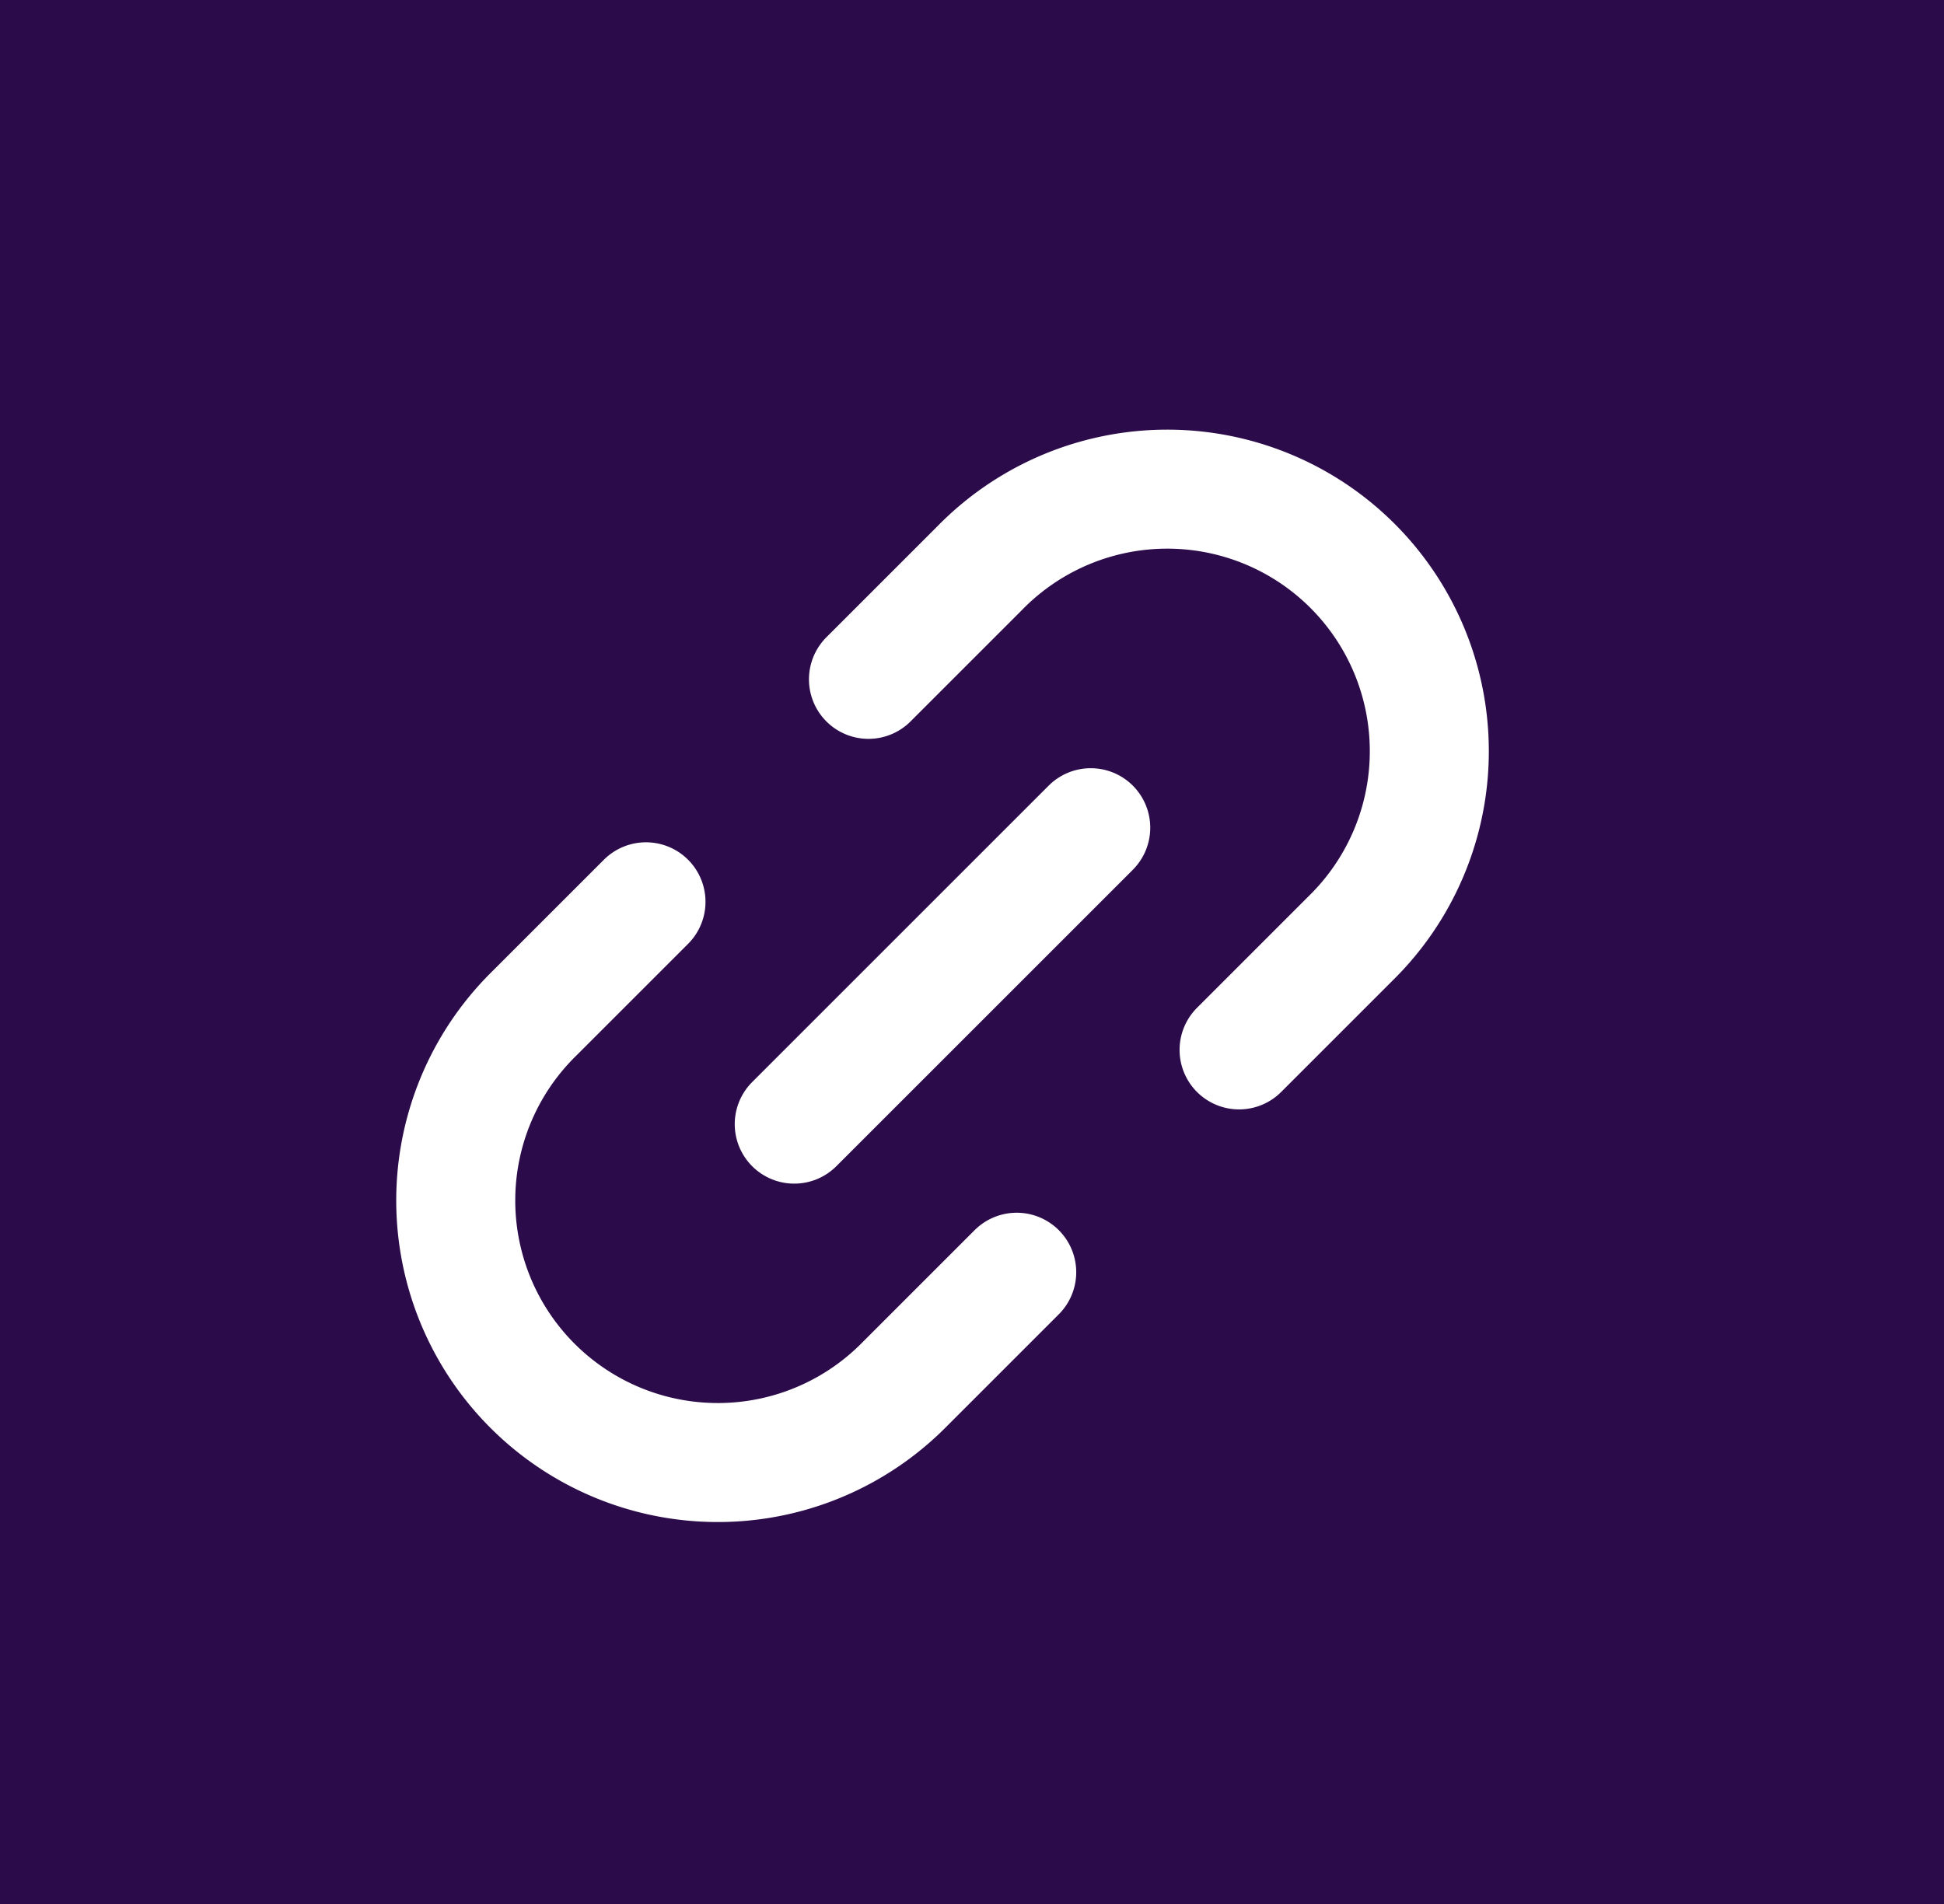 <svg xmlns="http://www.w3.org/2000/svg" width="49" height="48" viewBox="0 0 49 48">
  <g id="Group_127984" data-name="Group 127984" transform="translate(-265 -1343)">
    <rect id="Rectangle_39810" data-name="Rectangle 39810" width="49" height="48" transform="translate(265 1343)" fill="#2c0b4b"/>
    <g id="Icon_feather-link-2" data-name="Icon feather-link-2" transform="translate(273.809 1373.208) rotate(-45)">
      <path id="Path_1842" data-name="Path 1842" d="M18.5,0h3.963a6.606,6.606,0,1,1,0,13.211H18.5m-7.927,0H6.606A6.606,6.606,0,1,1,6.606,0h3.963" transform="translate(0)" fill="none" stroke="#fff" stroke-linecap="round" stroke-linejoin="round" stroke-width="3"/>
      <path id="Path_1843" data-name="Path 1843" d="M0,0H10.569" transform="translate(9.248 6.606)" fill="none" stroke="#fff" stroke-linecap="round" stroke-linejoin="round" stroke-width="3"/>
    </g>
  </g>
</svg>
